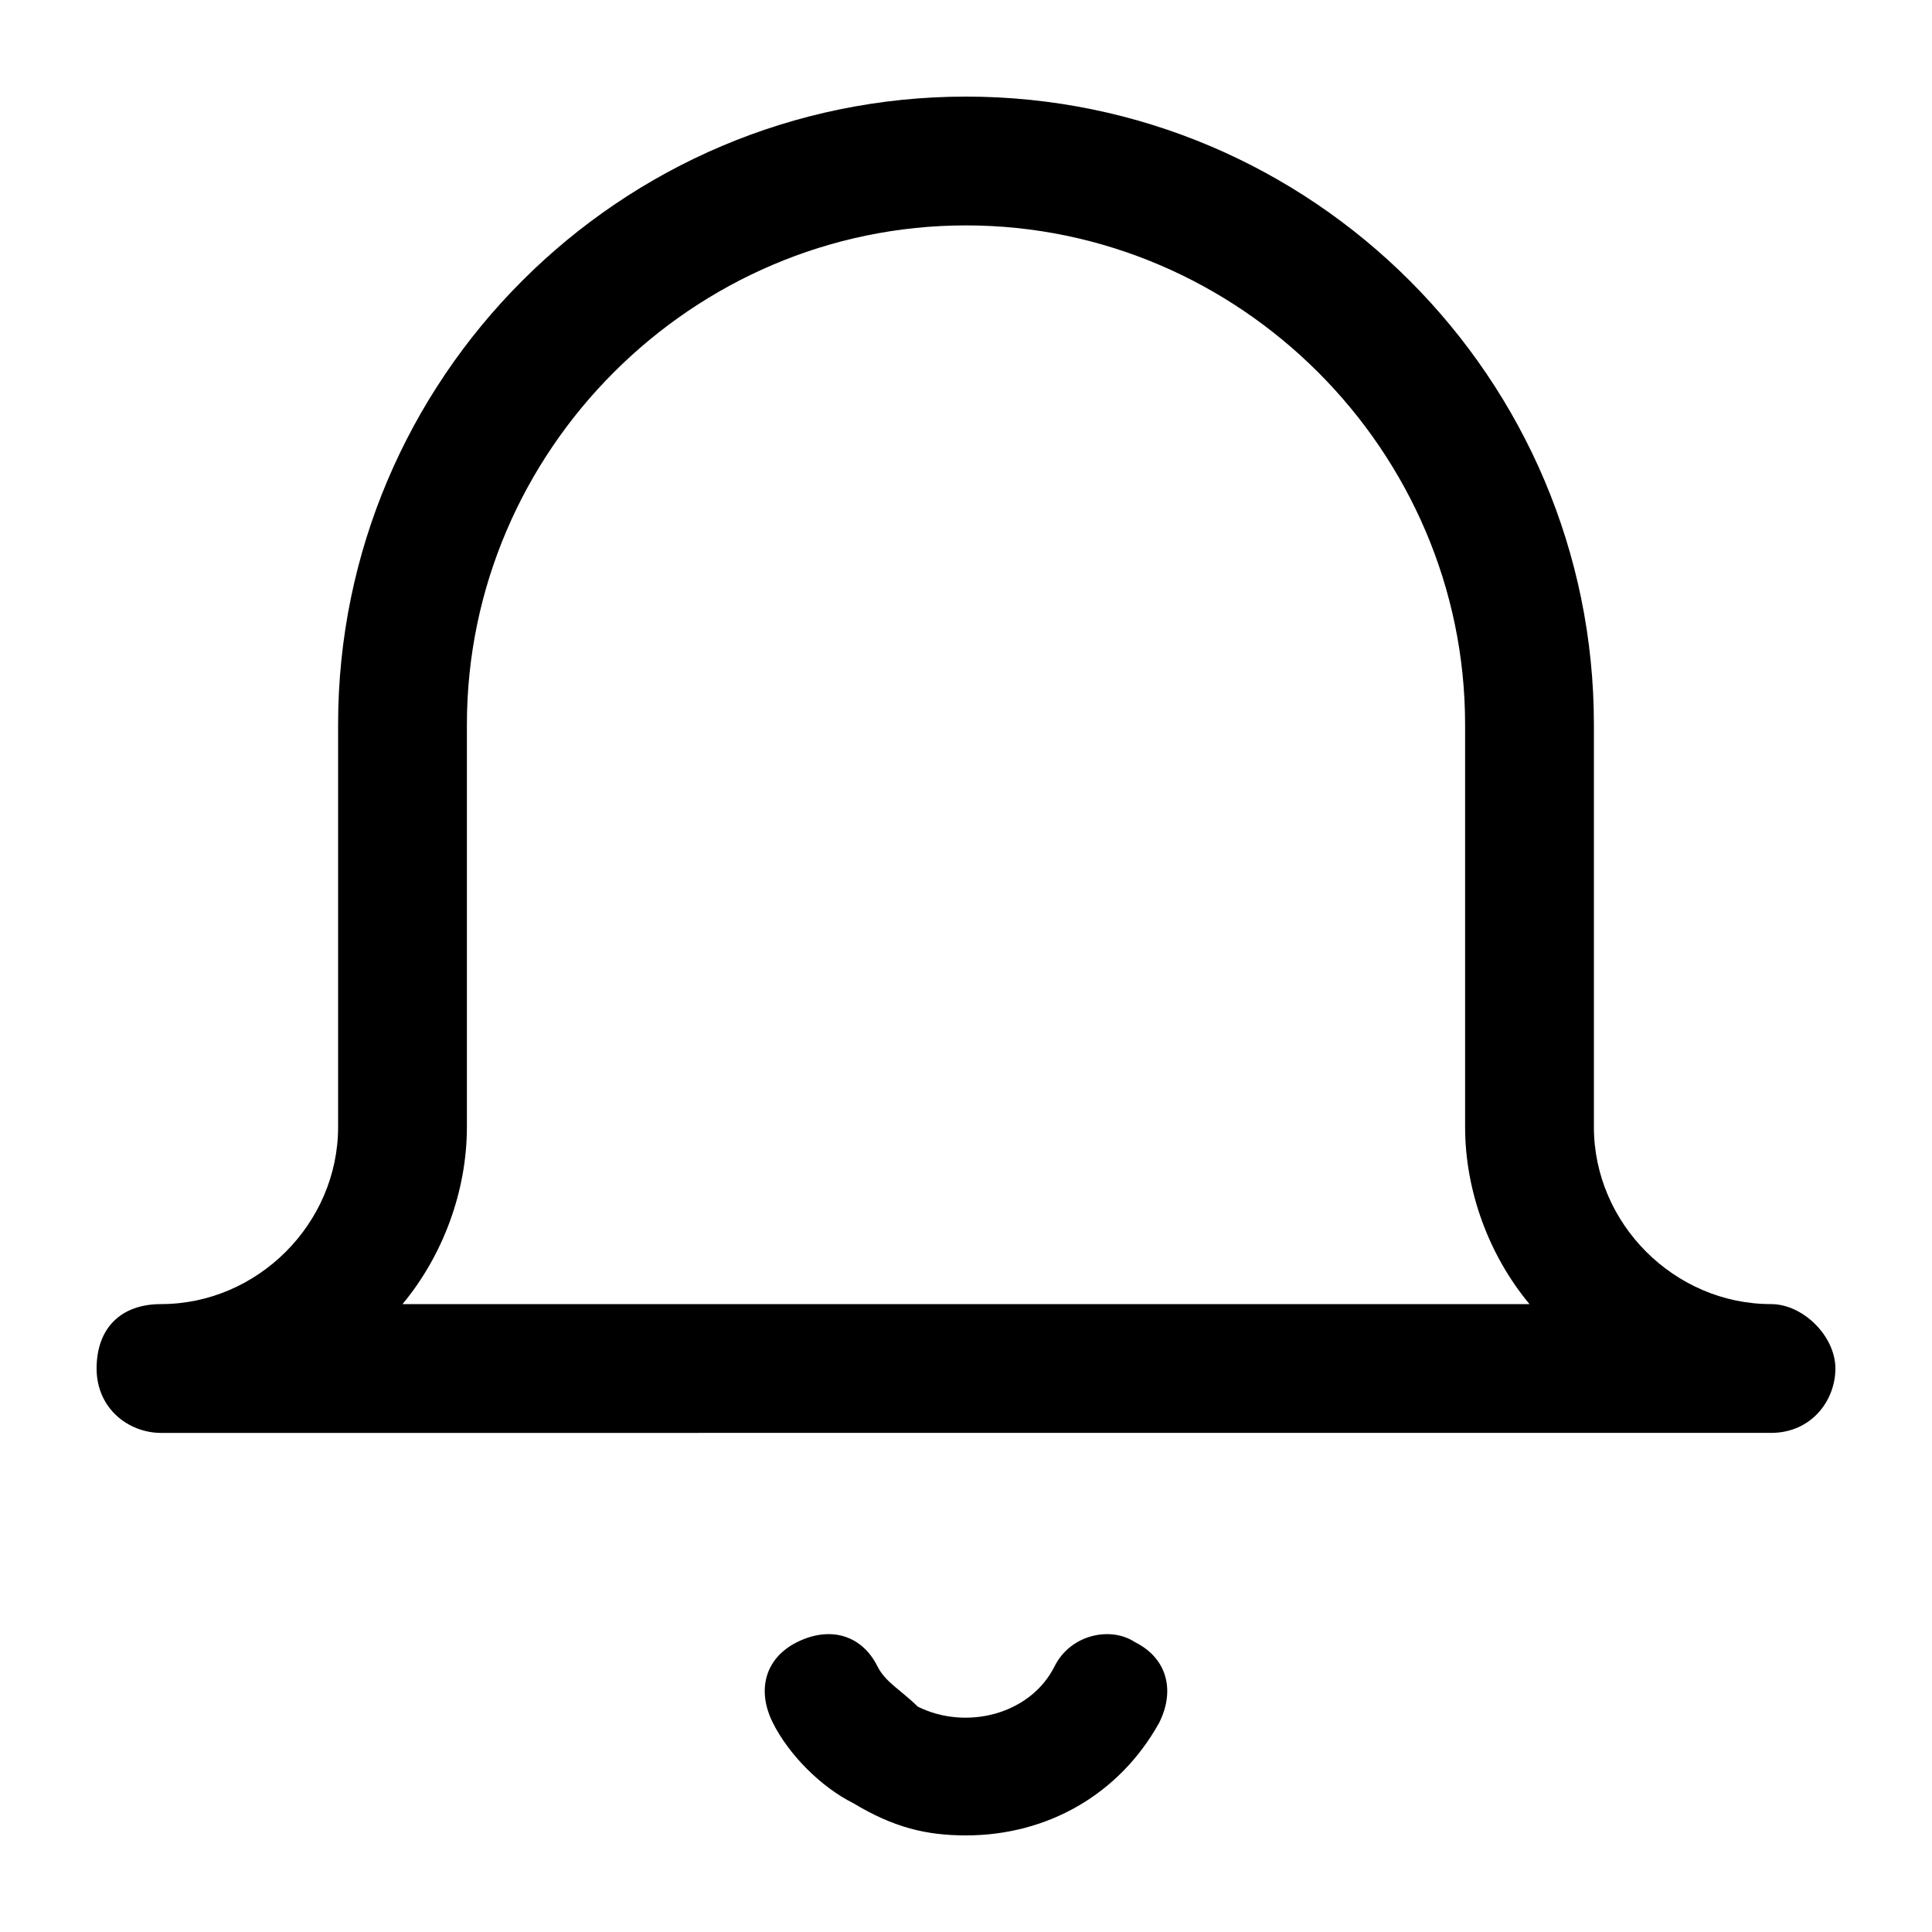 <?xml version="1.0" encoding="utf-8"?>
<!-- Generator: Adobe Illustrator 22.1.0, SVG Export Plug-In . SVG Version: 6.00 Build 0)  -->
<svg version="1.1" id="Layer_1" xmlns="http://www.w3.org/2000/svg" xmlns:xlink="http://www.w3.org/1999/xlink" x="0px" y="0px"
	 viewBox="0 0 24 24" style="enable-background:new 0 0 24 24;" xml:space="preserve">
<path d="M14.4,21.4c-0.5,0.9-1.4,1.4-2.4,1.4c-0.5,0-0.9-0.1-1.4-0.4c-0.4-0.2-0.8-0.6-1-1c-0.2-0.4-0.1-0.8,0.3-1
	c0.4-0.2,0.8-0.1,1,0.3c0.1,0.2,0.3,0.3,0.5,0.5c0.6,0.3,1.4,0.1,1.7-0.5c0.2-0.4,0.7-0.5,1-0.3C14.5,20.6,14.6,21,14.4,21.4z
	 M22.8,17c0,0.4-0.3,0.8-0.8,0.8H2c-0.4,0-0.8-0.3-0.8-0.8s0.3-0.8,0.8-0.8c1.2,0,2.2-1,2.2-2.2V9c0-4.3,3.5-7.8,7.8-7.8
	s7.8,3.5,7.8,7.8v5c0,1.2,1,2.2,2.2,2.2C22.4,16.2,22.8,16.6,22.8,17z M19,16.2c-0.5-0.6-0.8-1.4-0.8-2.2V9c0-3.4-2.8-6.2-6.2-6.2
	S5.8,5.6,5.8,9v5c0,0.8-0.3,1.6-0.8,2.2H19z"/>
</svg>
